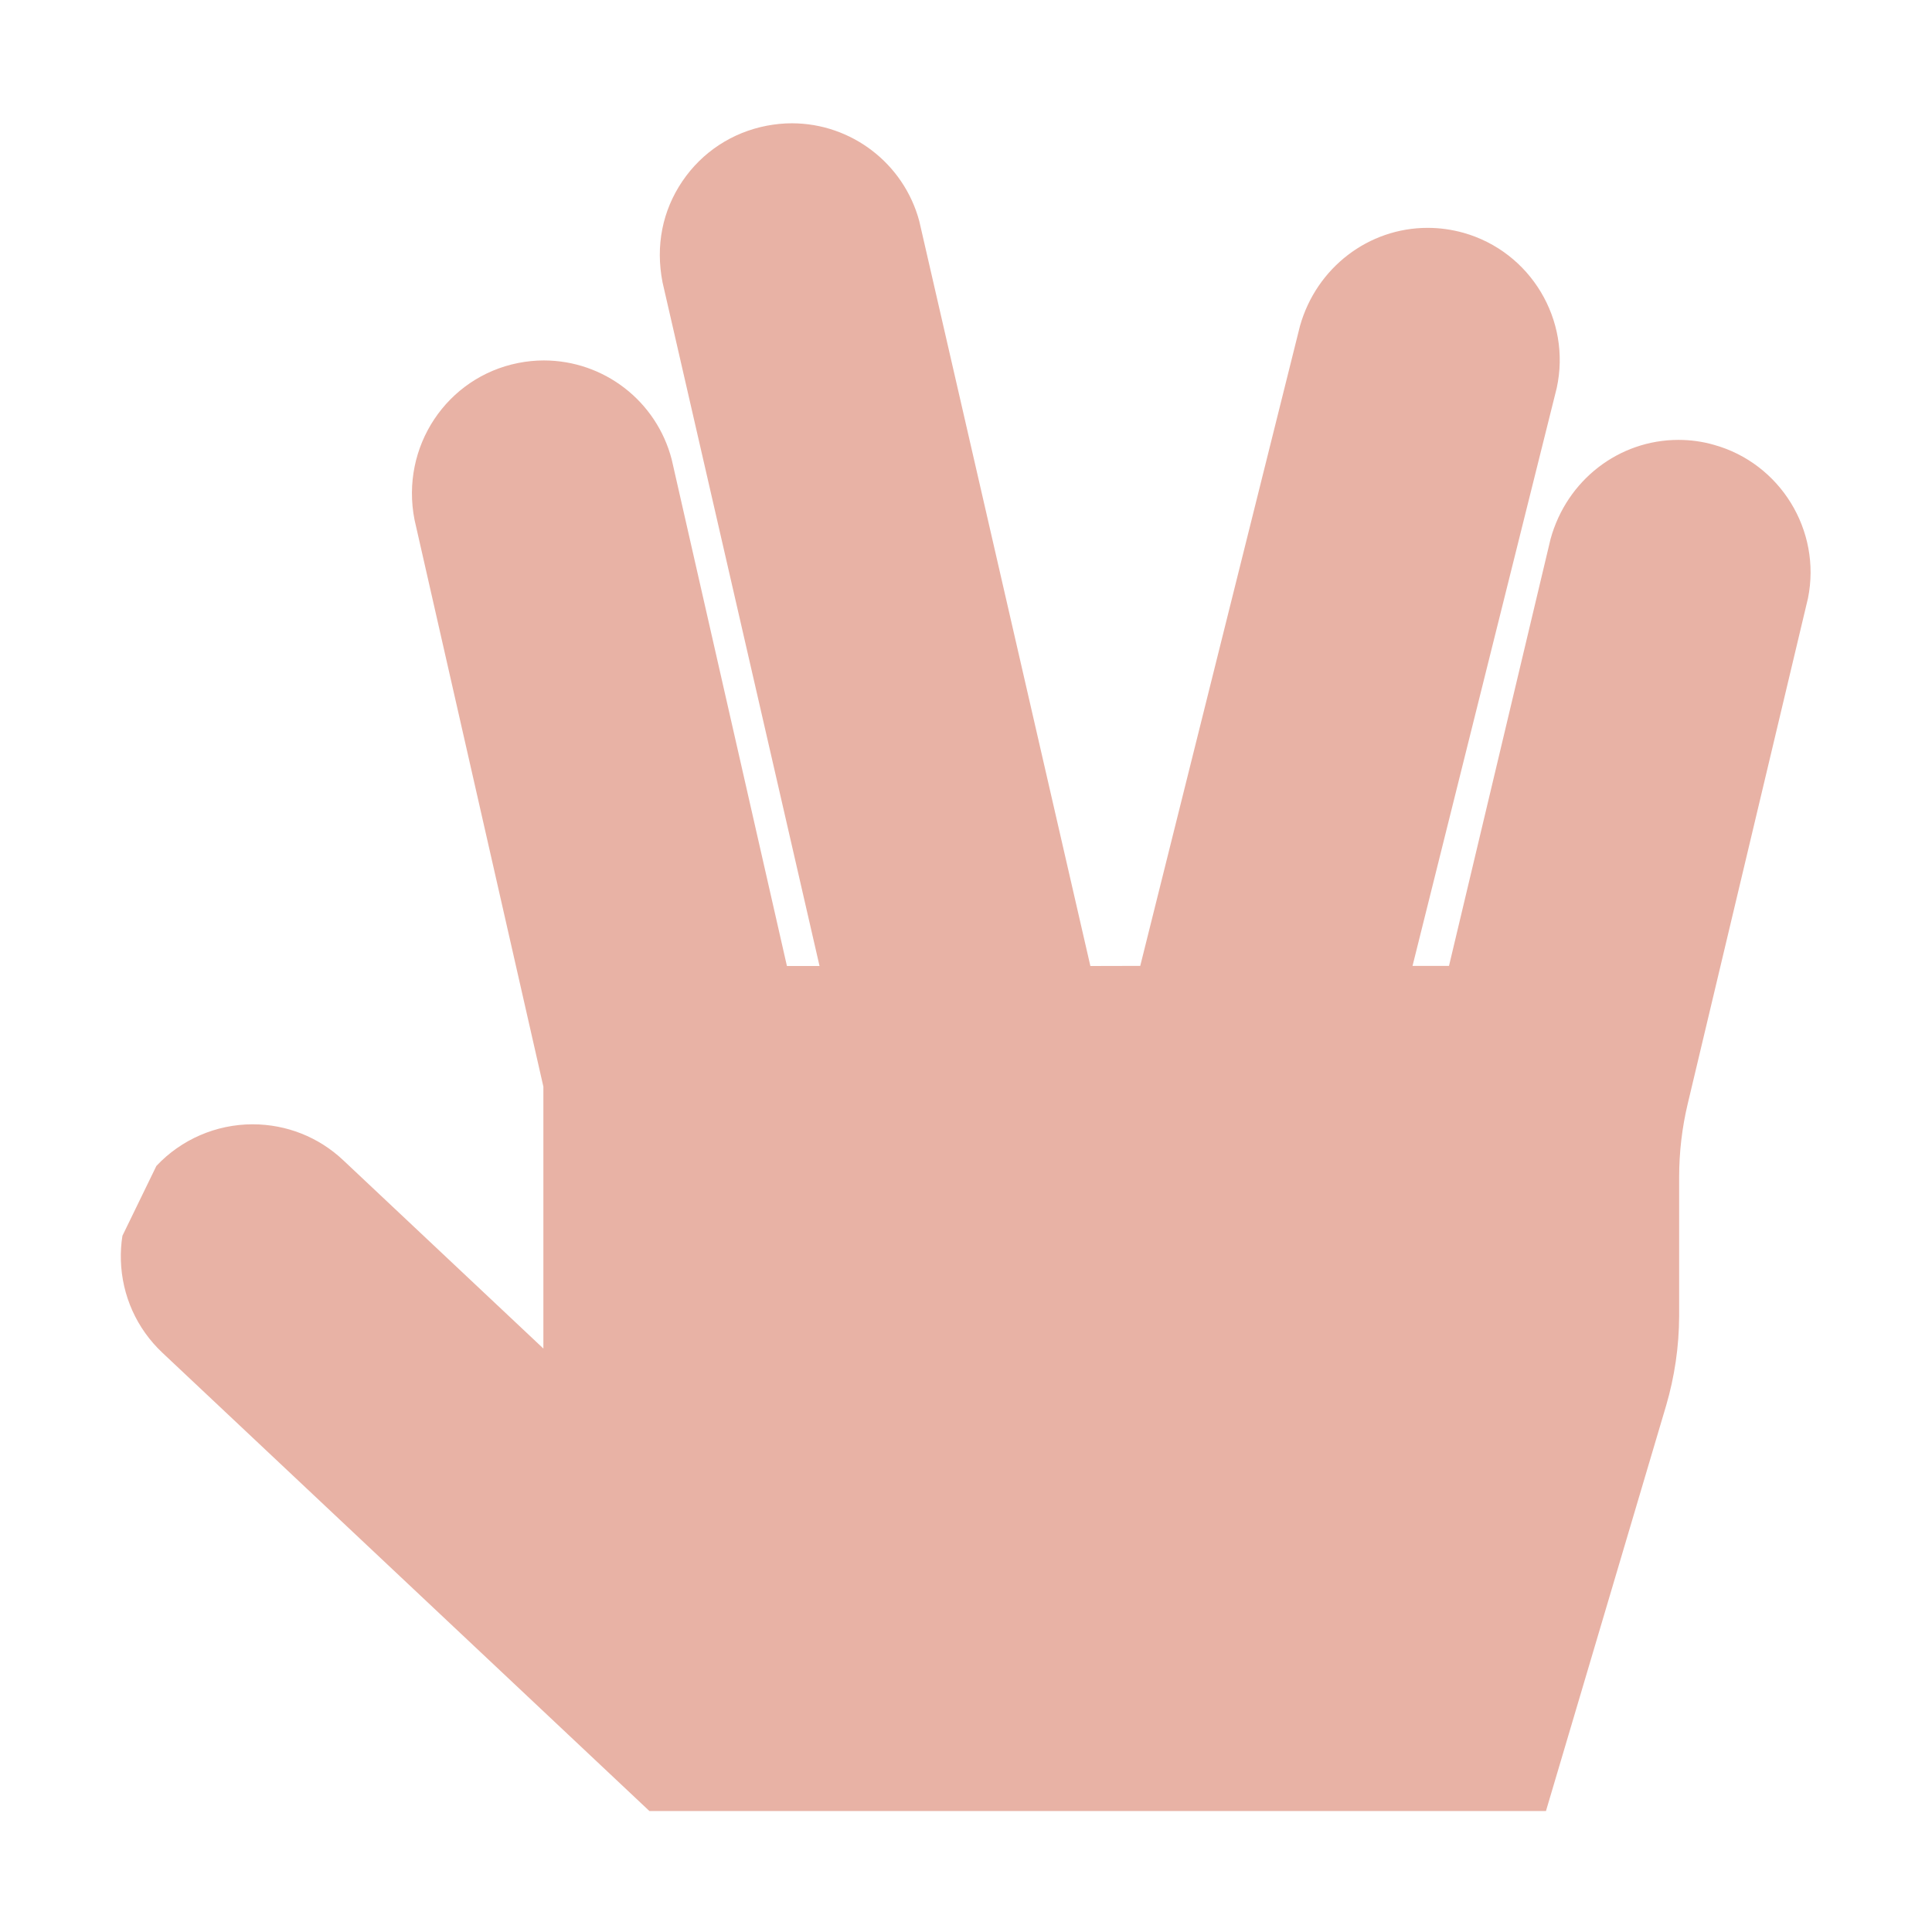 <?xml version="1.0" encoding="utf-8"?>
<!-- Generator: Adobe Illustrator 23.0.1, SVG Export Plug-In . SVG Version: 6.00 Build 0)  -->
<svg version="1.1" id="Layer_1" xmlns="http://www.w3.org/2000/svg" xmlns:xlink="http://www.w3.org/1999/xlink" x="0px" y="0px"
	 width="16px" height="16px" viewBox="0 0 16 16" style="enable-background:new 0 0 16 16;" xml:space="preserve">
<style type="text/css">
	.st0{fill:#E8B2A5;}
</style>
<path class="st0" d="M5.379,14.999l-4.035-3.797c-0.212-0.2-0.334-0.472-0.343-0.764
	c-0.002-0.069,0.002-0.138,0.013-0.204l0.281-0.578
	c0.206-0.22,0.496-0.345,0.797-0.345c0.28,0,0.546,0.105,0.75,0.297L4.5,11.168
	V8.999L3.433,4.305c-0.119-0.606,0.268-1.182,0.859-1.299
	c0.071-0.014,0.142-0.021,0.211-0.021c0.499,0,0.935,0.337,1.06,0.821L6.517,8
	h0.27l-1.3-5.661C5.427,2.034,5.487,1.743,5.651,1.501
	s0.413-0.405,0.7-0.46C6.42,1.028,6.489,1.021,6.557,1.021
	c0.494,0,0.928,0.333,1.056,0.81L9.03,8l0.413-0.001l1.323-5.3
	c0.137-0.484,0.569-0.812,1.057-0.812c0.101,0,0.2,0.014,0.297,0.041
	c0.556,0.157,0.895,0.722,0.772,1.286l-1.194,4.785H12l0.841-3.535
	c0.135-0.49,0.568-0.821,1.059-0.821c0.099,0,0.196,0.013,0.291,0.04
	c0.552,0.152,0.895,0.71,0.782,1.271L13.977,9.141
	c-0.047,0.197-0.071,0.401-0.071,0.607v1.151
	c-0.001,0.254-0.038,0.503-0.108,0.742l-0.995,3.357H5.379z"/>
</svg>
